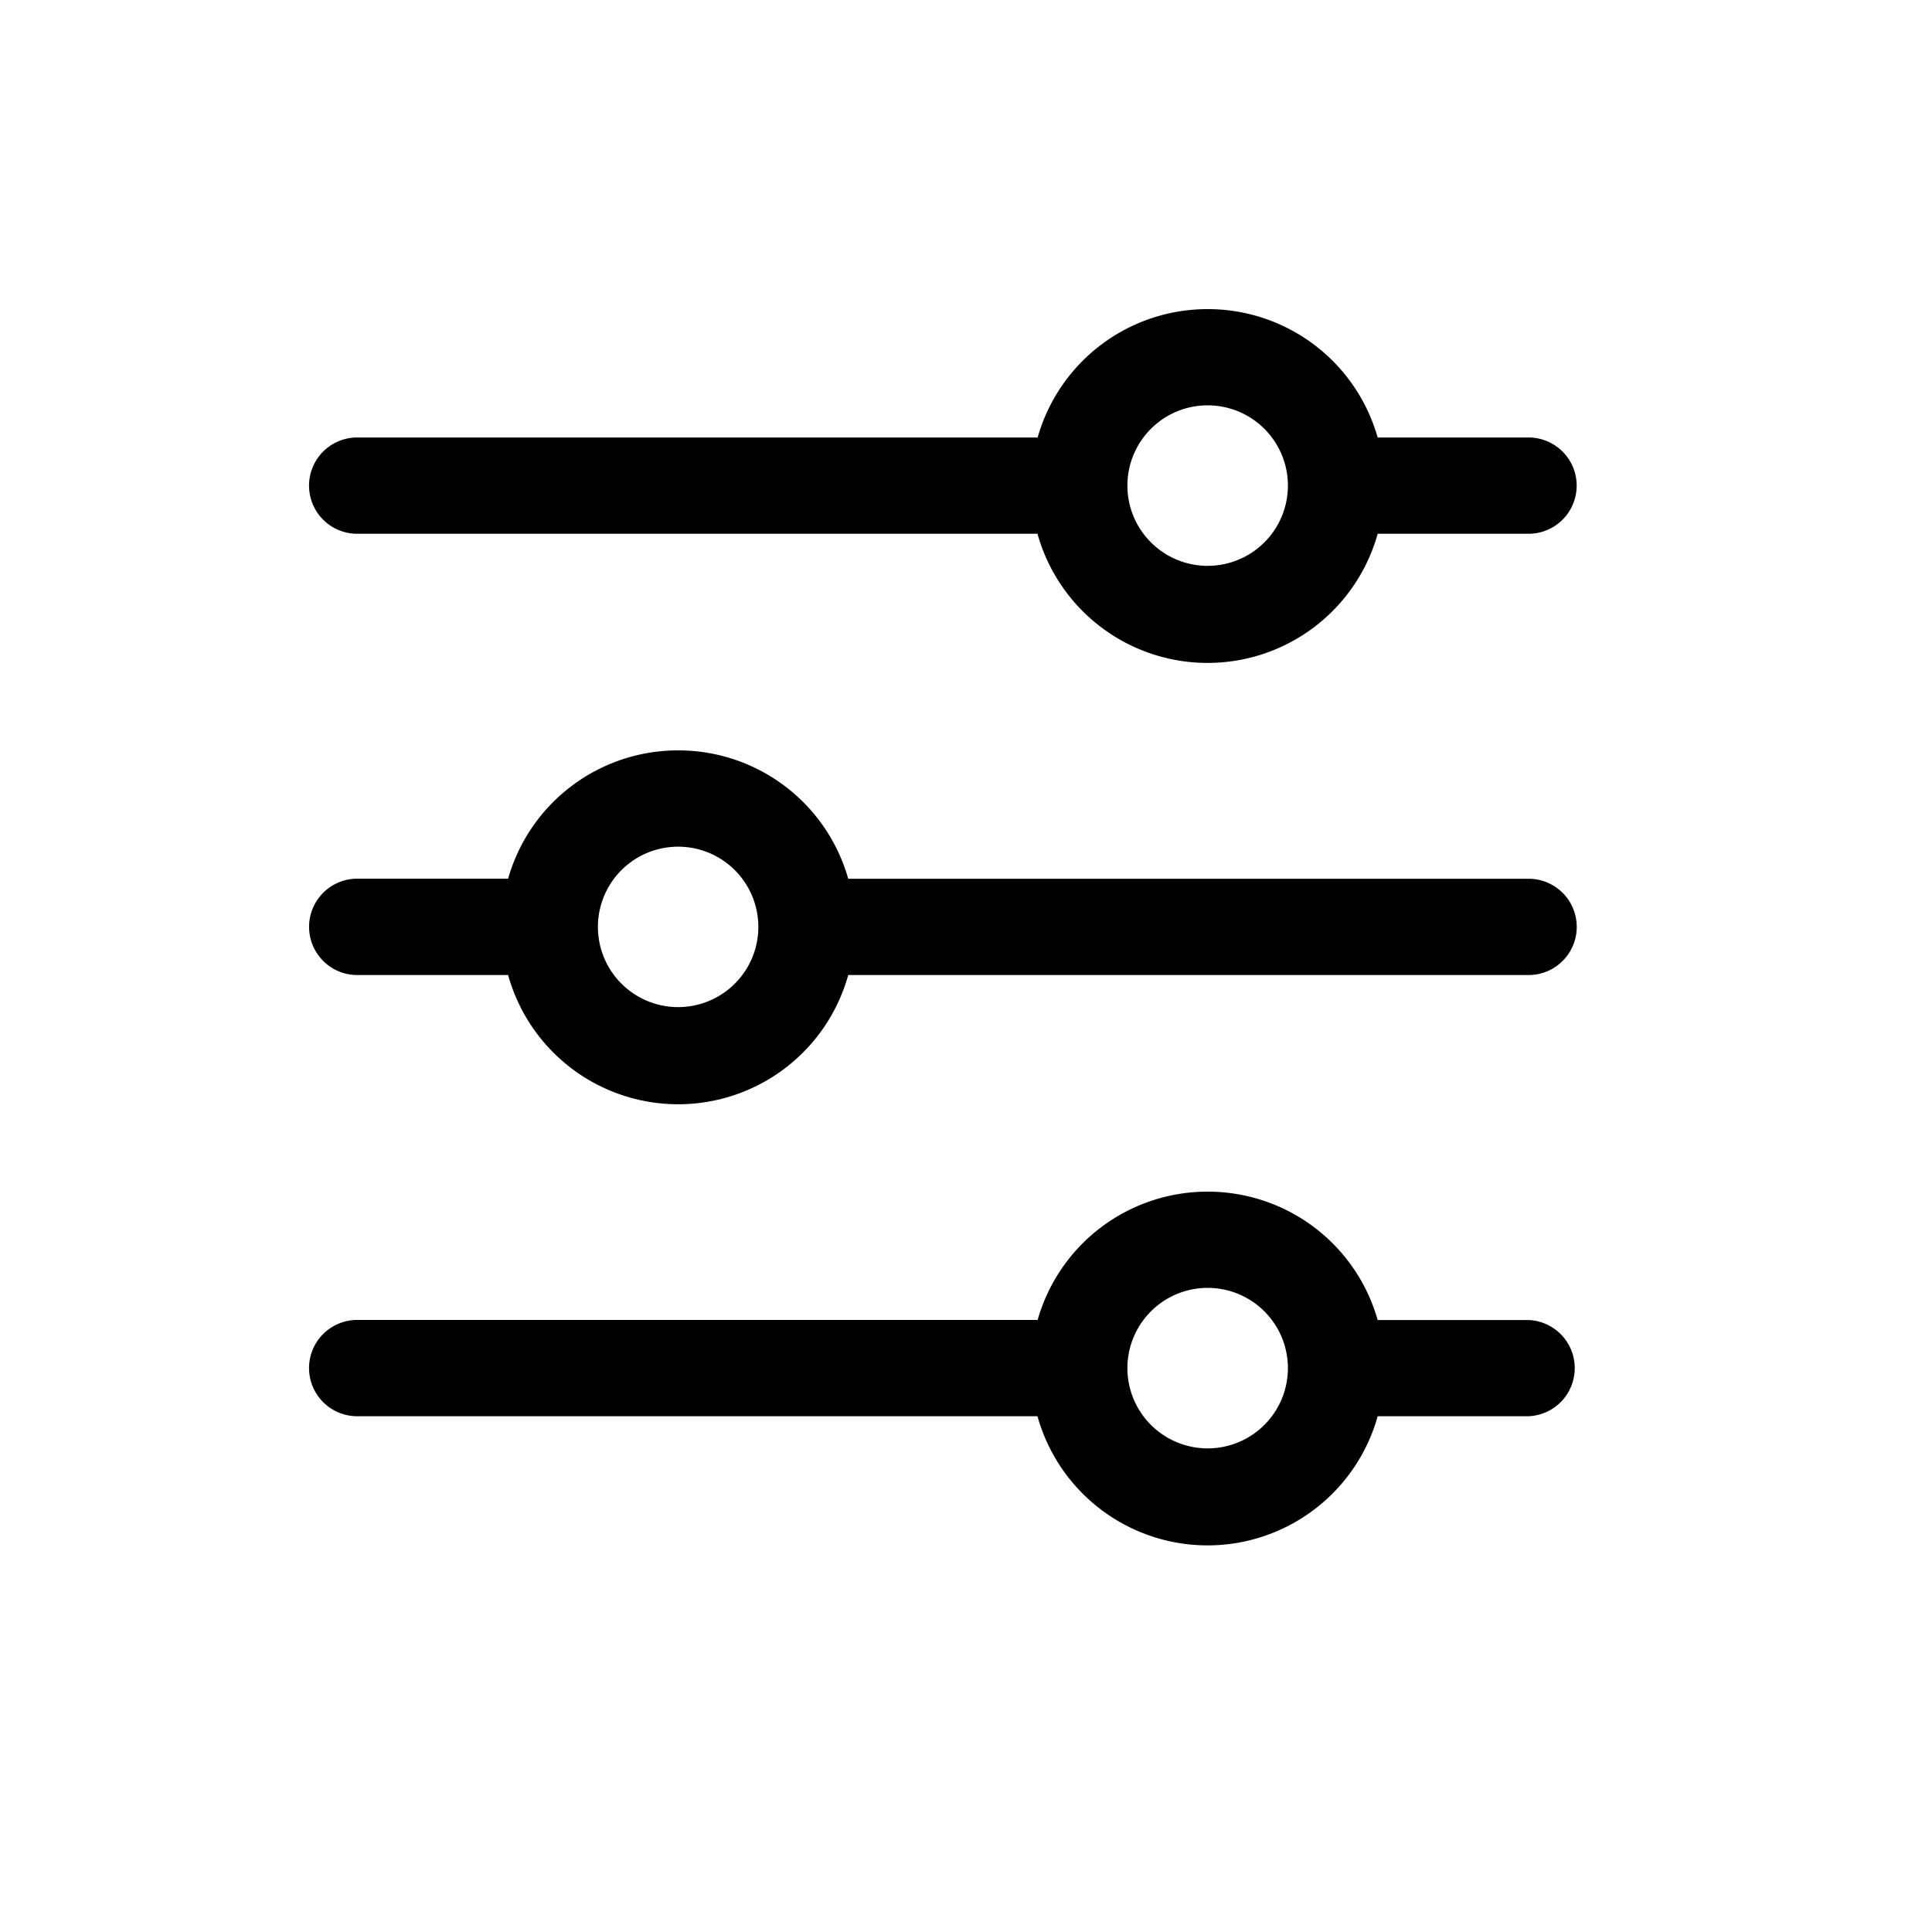 <svg xmlns="http://www.w3.org/2000/svg" viewBox="0 0 25 25" aria-hidden="true" fill="currentColor">
    <path d="M8.775 9.71a2.284 2.284 0 0 0-2.2 1.66H4.623a.623.623 0 0 0 0 1.247h1.952a2.284 2.284 0 0 0 4.401 0h8.804a.623.623 0 0 0 0-1.246h-8.804a2.284 2.284 0 0 0-2.2-1.661Zm0 3.322a1.038 1.038 0 1 1 0-2.076 1.038 1.038 0 0 1 0 2.076ZM15.627 4a2.284 2.284 0 0 0-2.2 1.661H4.622a.623.623 0 0 0 0 1.246h8.803a2.285 2.285 0 0 0 4.402 0h1.952a.623.623 0 1 0 0-1.246h-1.952A2.284 2.284 0 0 0 15.628 4Zm0 3.322a1.038 1.038 0 1 1 0-2.077 1.038 1.038 0 0 1 0 2.077ZM15.627 15.42a2.284 2.284 0 0 0-2.2 1.66H4.622a.623.623 0 0 0 0 1.246h8.803a2.285 2.285 0 0 0 4.402 0h1.952a.623.623 0 0 0 0-1.245h-1.952a2.284 2.284 0 0 0-2.2-1.661Zm0 3.322a1.038 1.038 0 1 1 0-2.077 1.038 1.038 0 0 1 0 2.077Z"/>
</svg>
